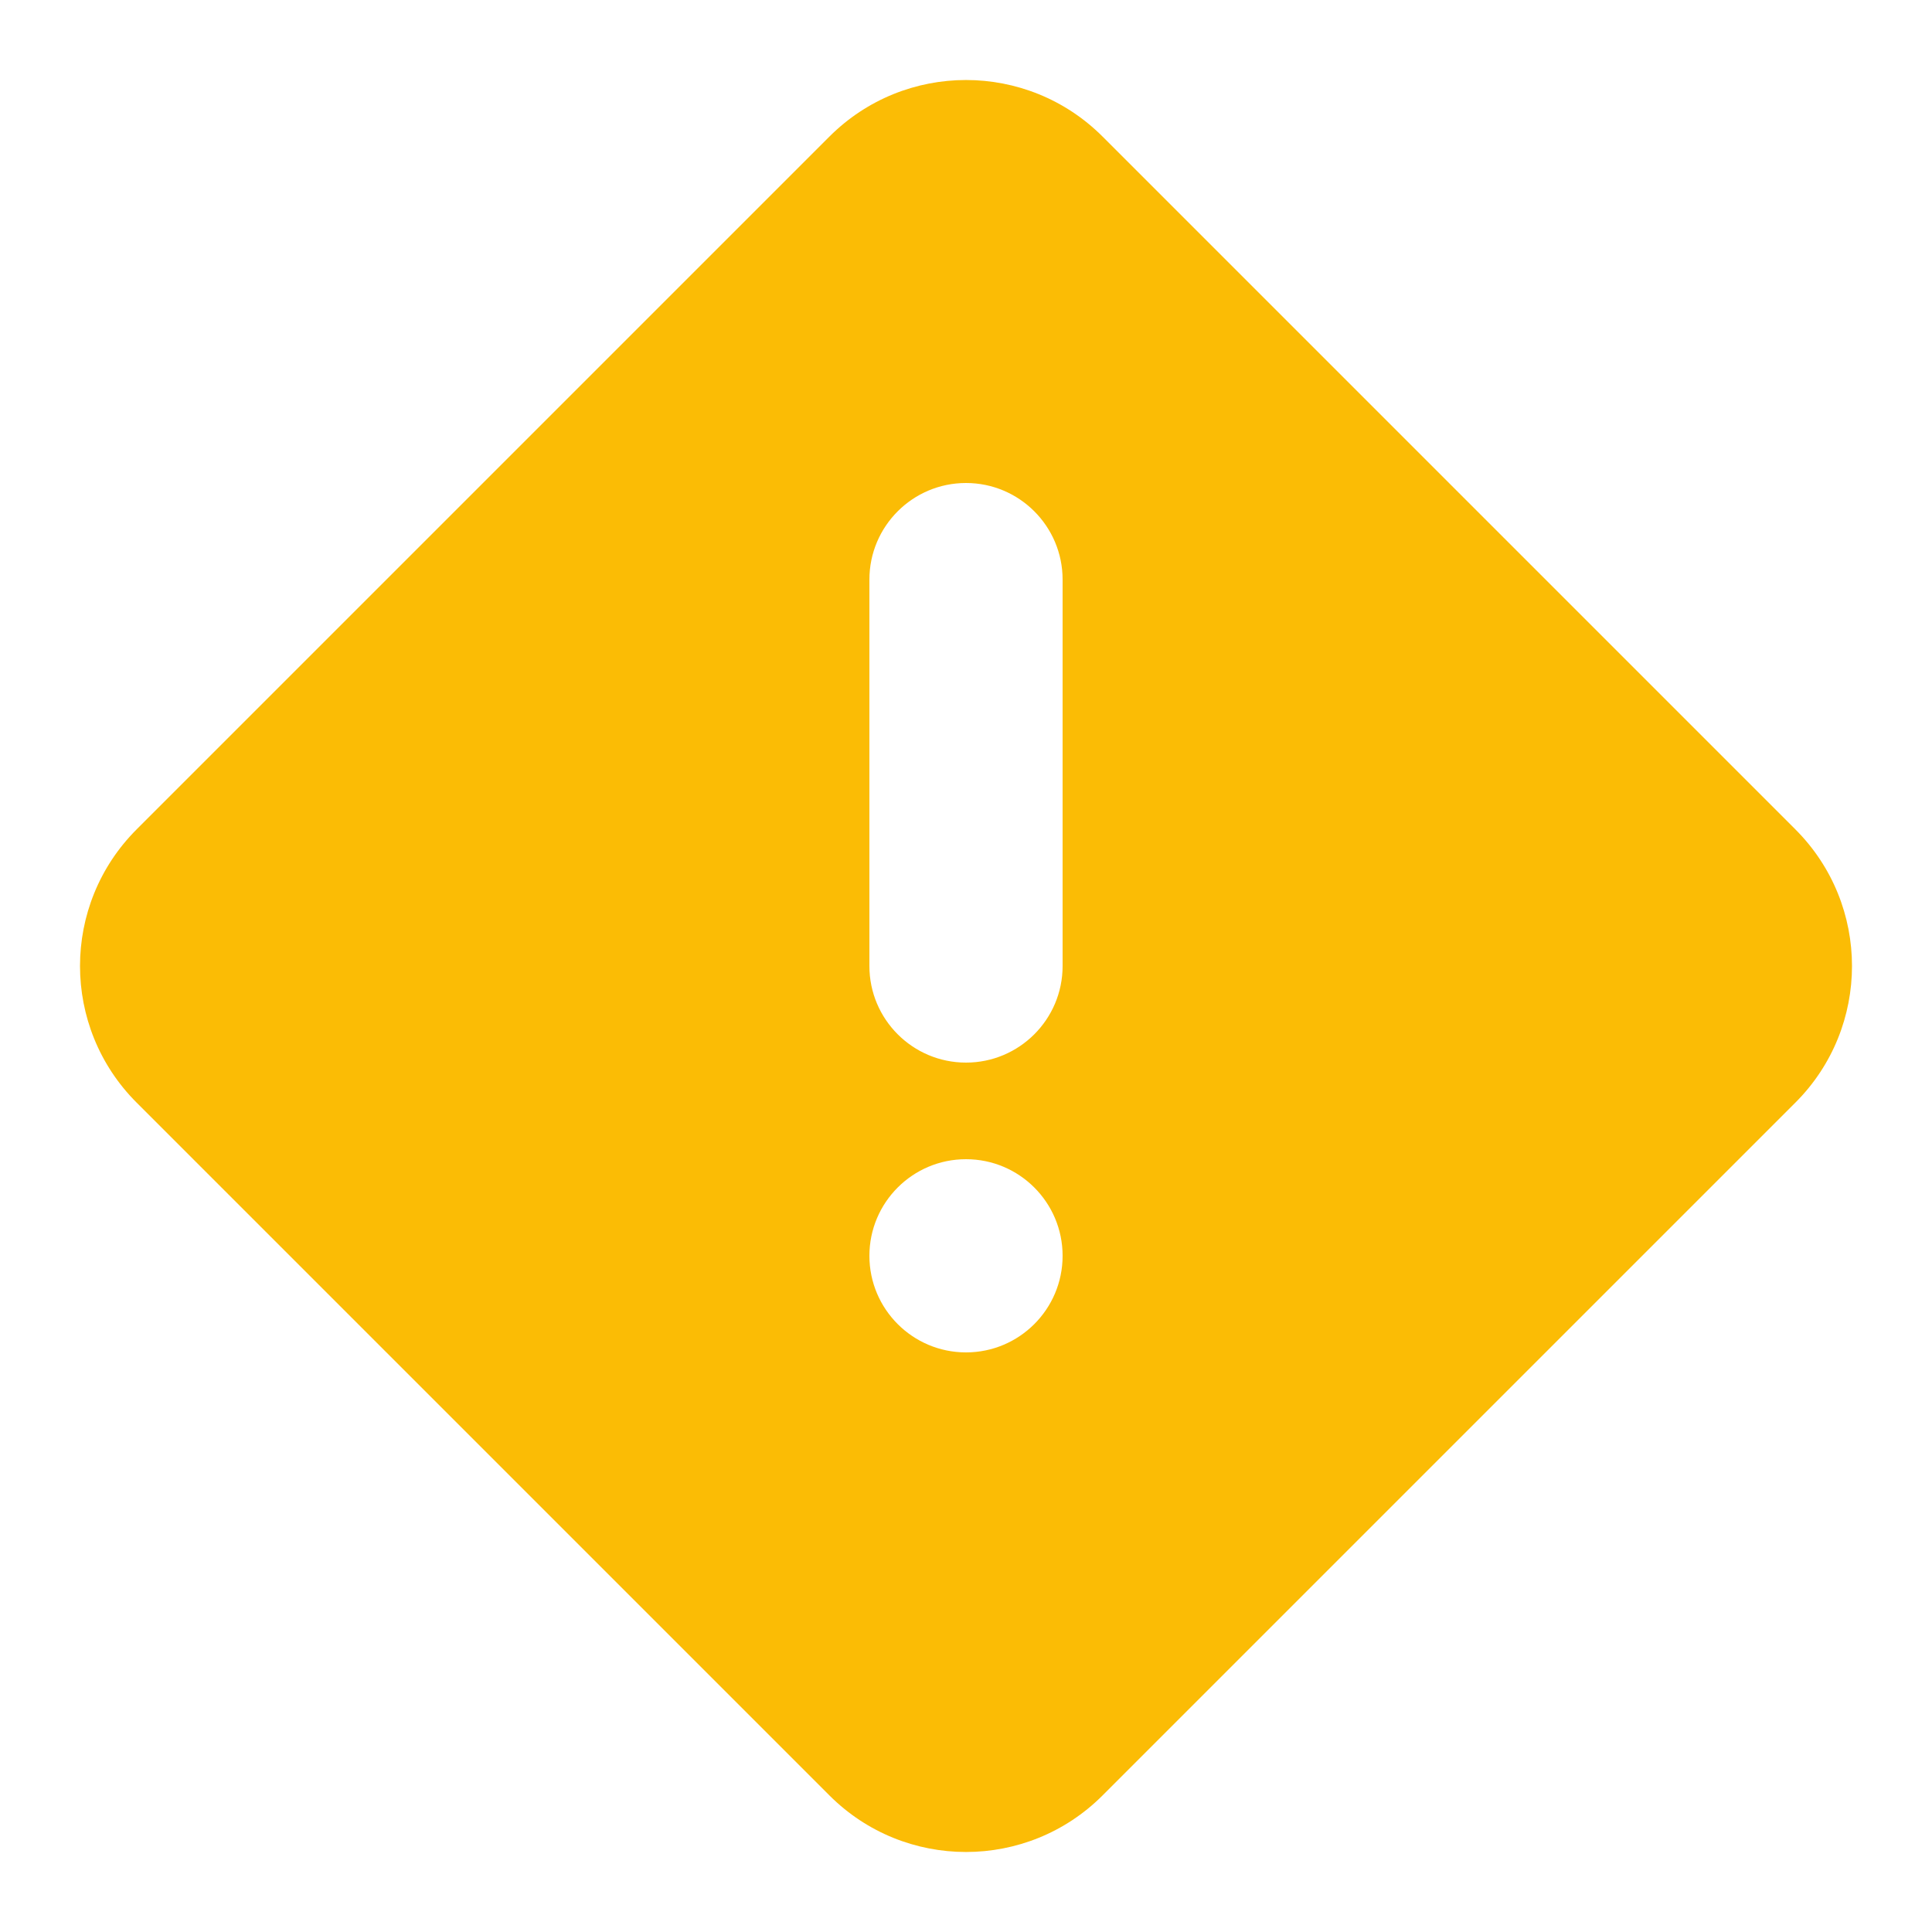 <svg width="20" height="20" viewBox="0 0 20 20" fill="none" xmlns="http://www.w3.org/2000/svg">
<g id="attention">
<path id="First" fill-rule="evenodd" clip-rule="evenodd" d="M1.414 8.586C0.633 9.367 0.633 10.633 1.414 11.414L8.586 18.586C9.367 19.367 10.633 19.367 11.414 18.586L18.586 11.414C19.367 10.633 19.367 9.367 18.586 8.586L11.414 1.414C10.633 0.633 9.367 0.633 8.586 1.414L1.414 8.586ZM10 5C10.552 5 11 5.448 11 6V10C11 10.552 10.552 11 10 11C9.448 11 9 10.552 9 10V6C9 5.448 9.448 5 10 5ZM11 13C11 13.552 10.552 14 10 14C9.448 14 9 13.552 9 13C9 12.448 9.448 12 10 12C10.552 12 11 12.448 11 13Z" fill="#FBBC05"/>
</g>
</svg>
